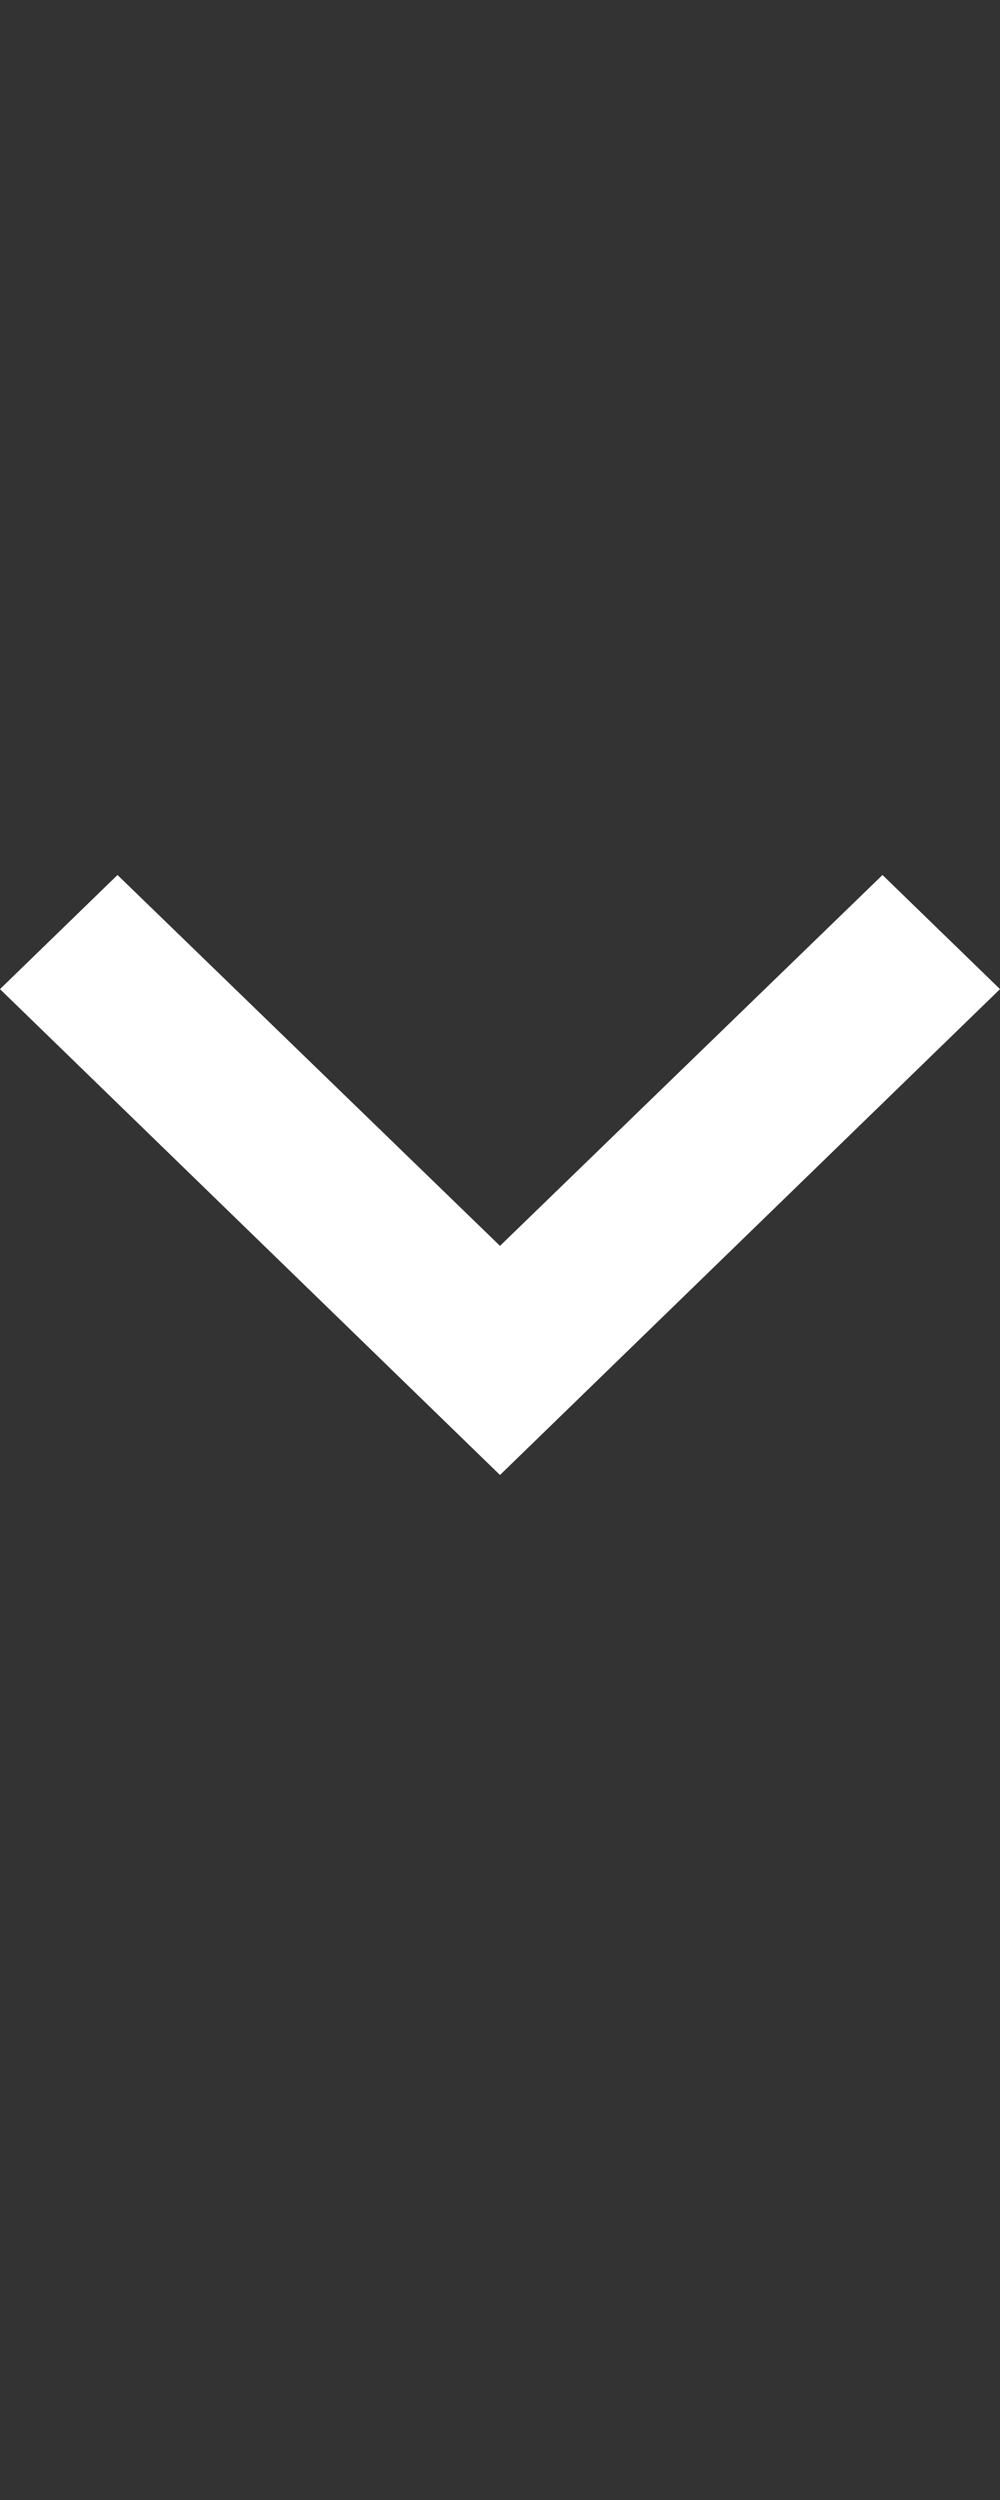 <svg width="8" height="20" viewBox="0 0 8 20" fill="none" xmlns="http://www.w3.org/2000/svg">
<rect x="0" y="0" width="8" height="20" fill="#333333" stroke="none"/>
<path d="M8 7.913L7.06 7L4 9.967L0.94 7L0 7.913L4 11.8L8 7.913Z" fill="white"/>
</svg>
